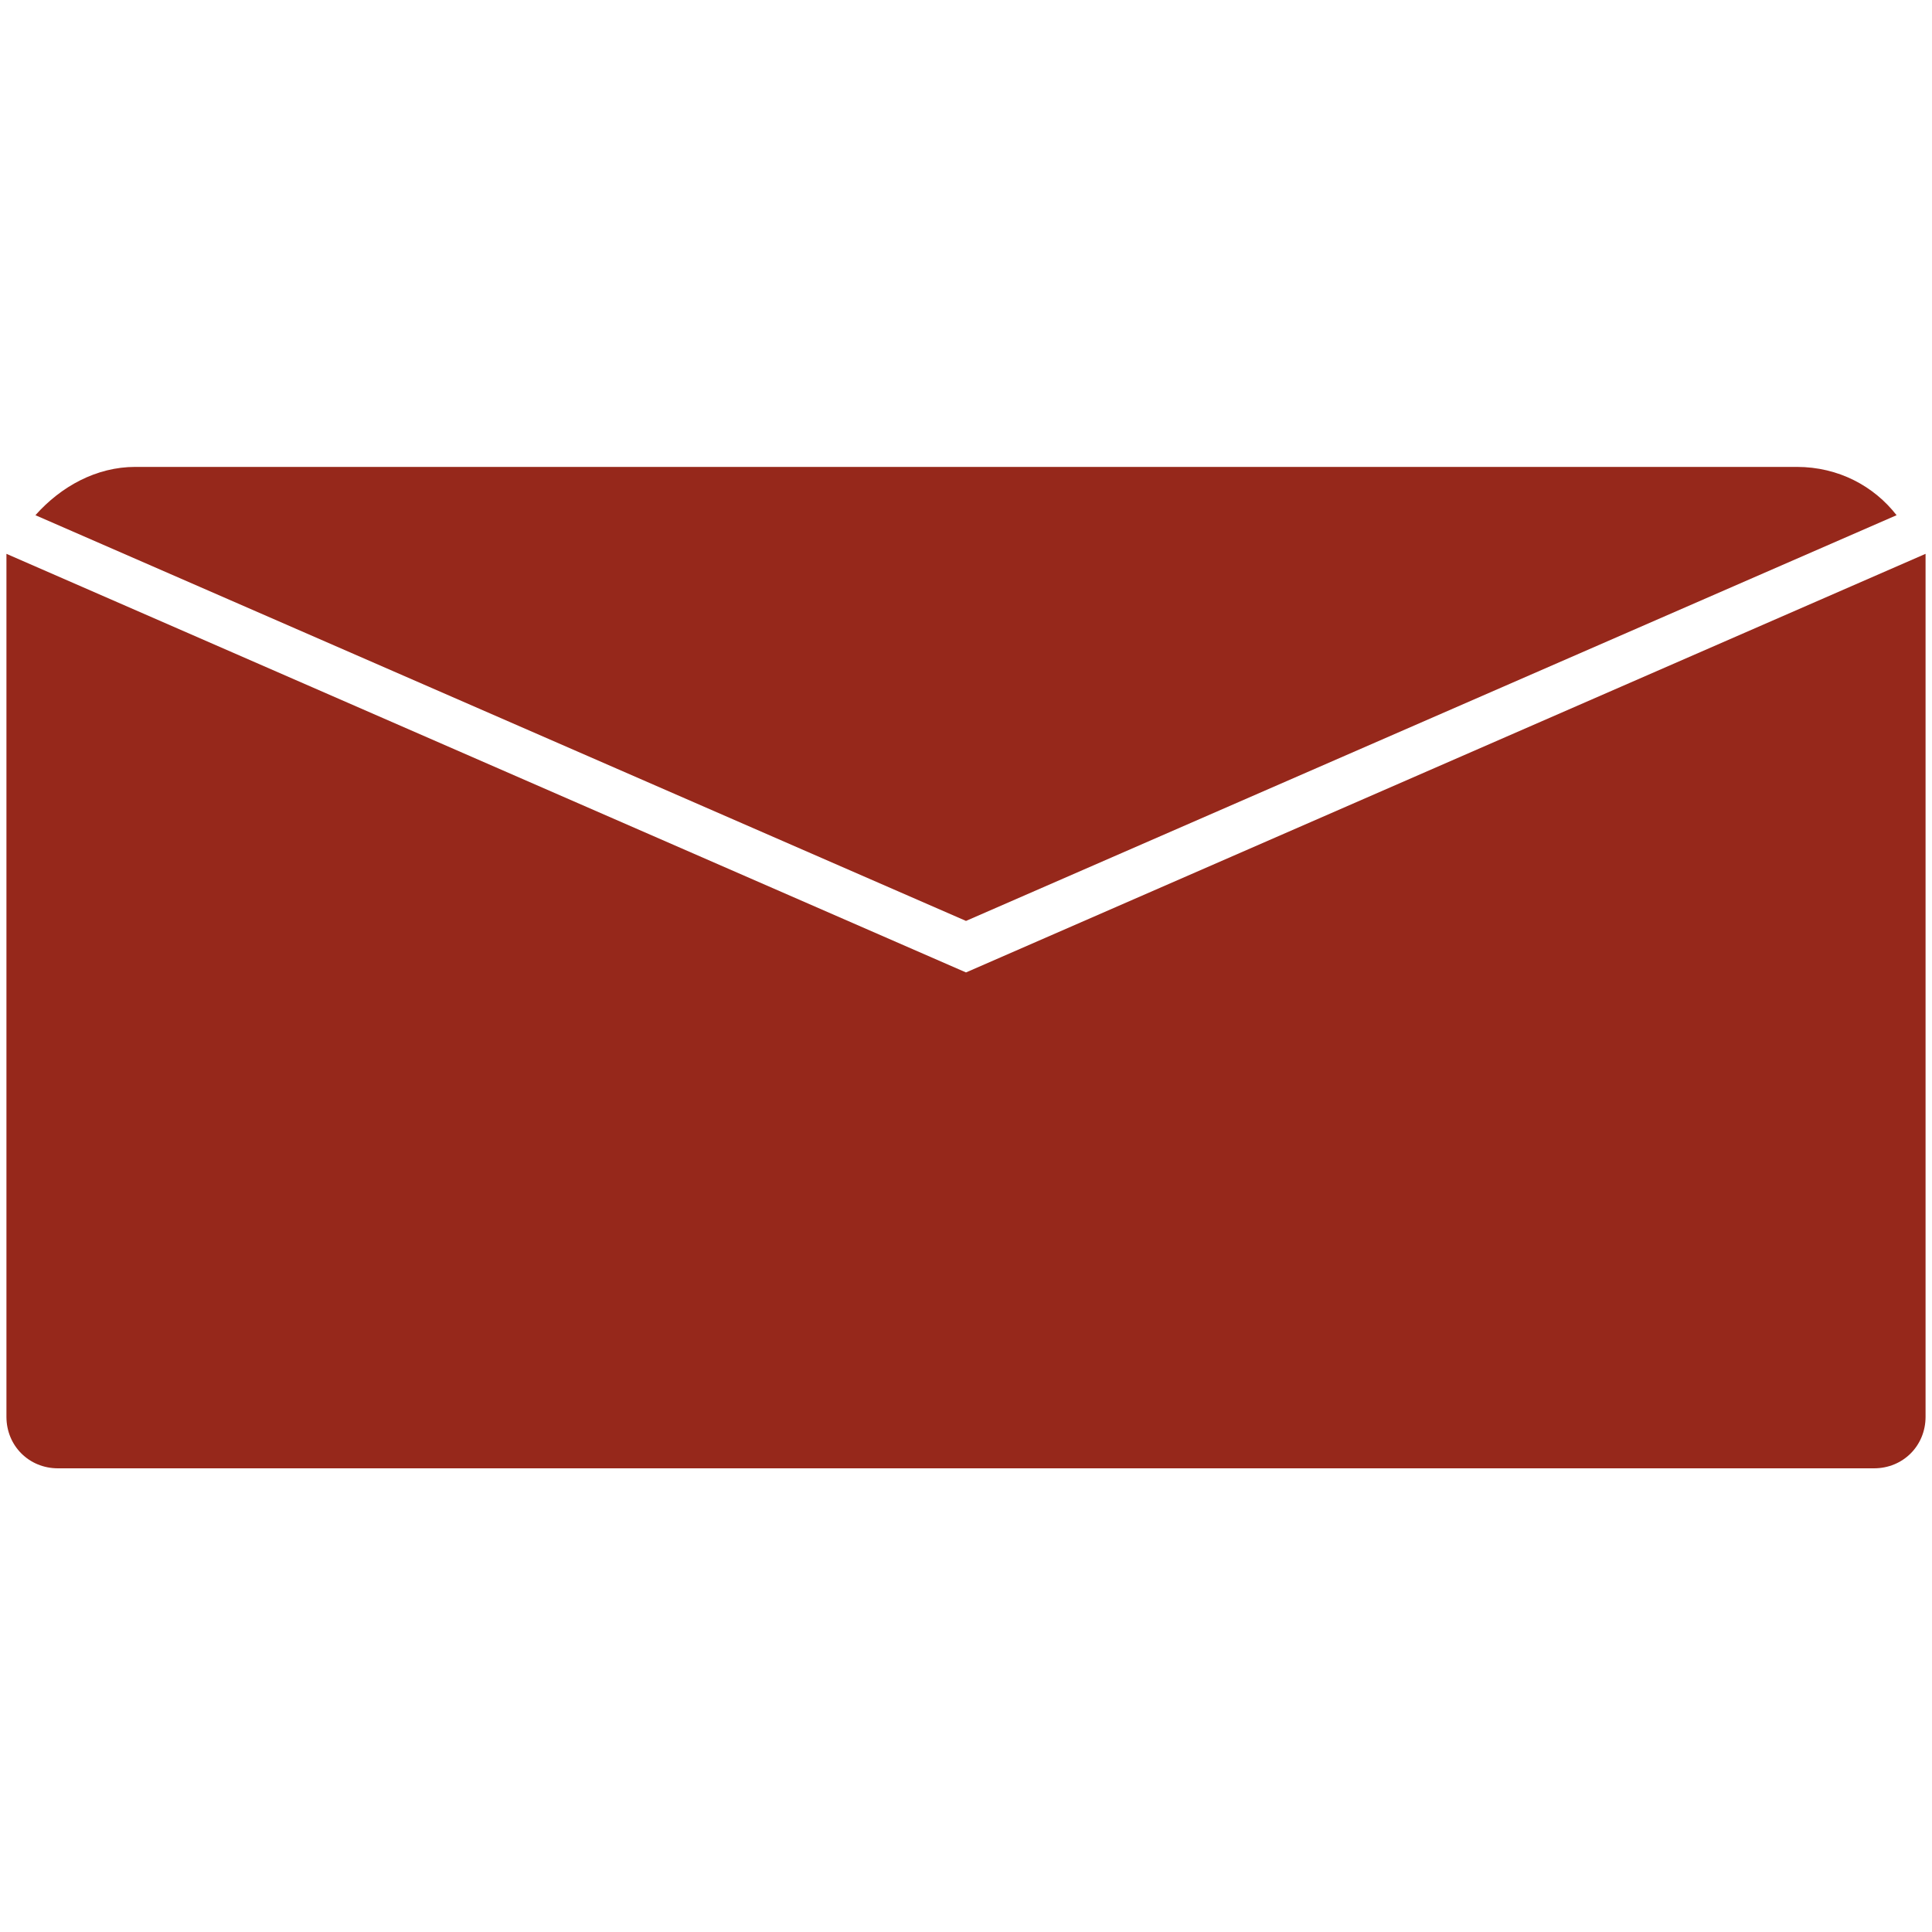 <?xml version="1.0" encoding="utf-8"?>
<!-- Generator: Adobe Illustrator 18.0.0, SVG Export Plug-In . SVG Version: 6.00 Build 0)  -->
<!DOCTYPE svg PUBLIC "-//W3C//DTD SVG 1.1//EN" "http://www.w3.org/Graphics/SVG/1.1/DTD/svg11.dtd">
<svg version="1.1" id="Capa_1" xmlns="http://www.w3.org/2000/svg" xmlns:xlink="http://www.w3.org/1999/xlink" x="0px" y="0px"
	 viewBox="0 0 60 60" style="enable-background:new 0 0 60 60;" xml:space="preserve">
<style type="text/css">
	.st0{fill:#96281B;}
</style>
<g>
	<path class="st0" d="M30,30.2l-29.8-13v1.3v23.1V44c0,0.9,0.7,1.6,1.6,1.6h2.4h51.6h2.4c0.9,0,1.6-0.7,1.6-1.6v-2.4V18.5v-1.3
		L30,30.2z"/>
	<path class="st0" d="M1.1,16L30,28.6L58.9,16c-0.7-0.9-1.8-1.5-3.1-1.5H4.2C3,14.5,1.9,15.1,1.1,16z"/>
</g>
</svg>

